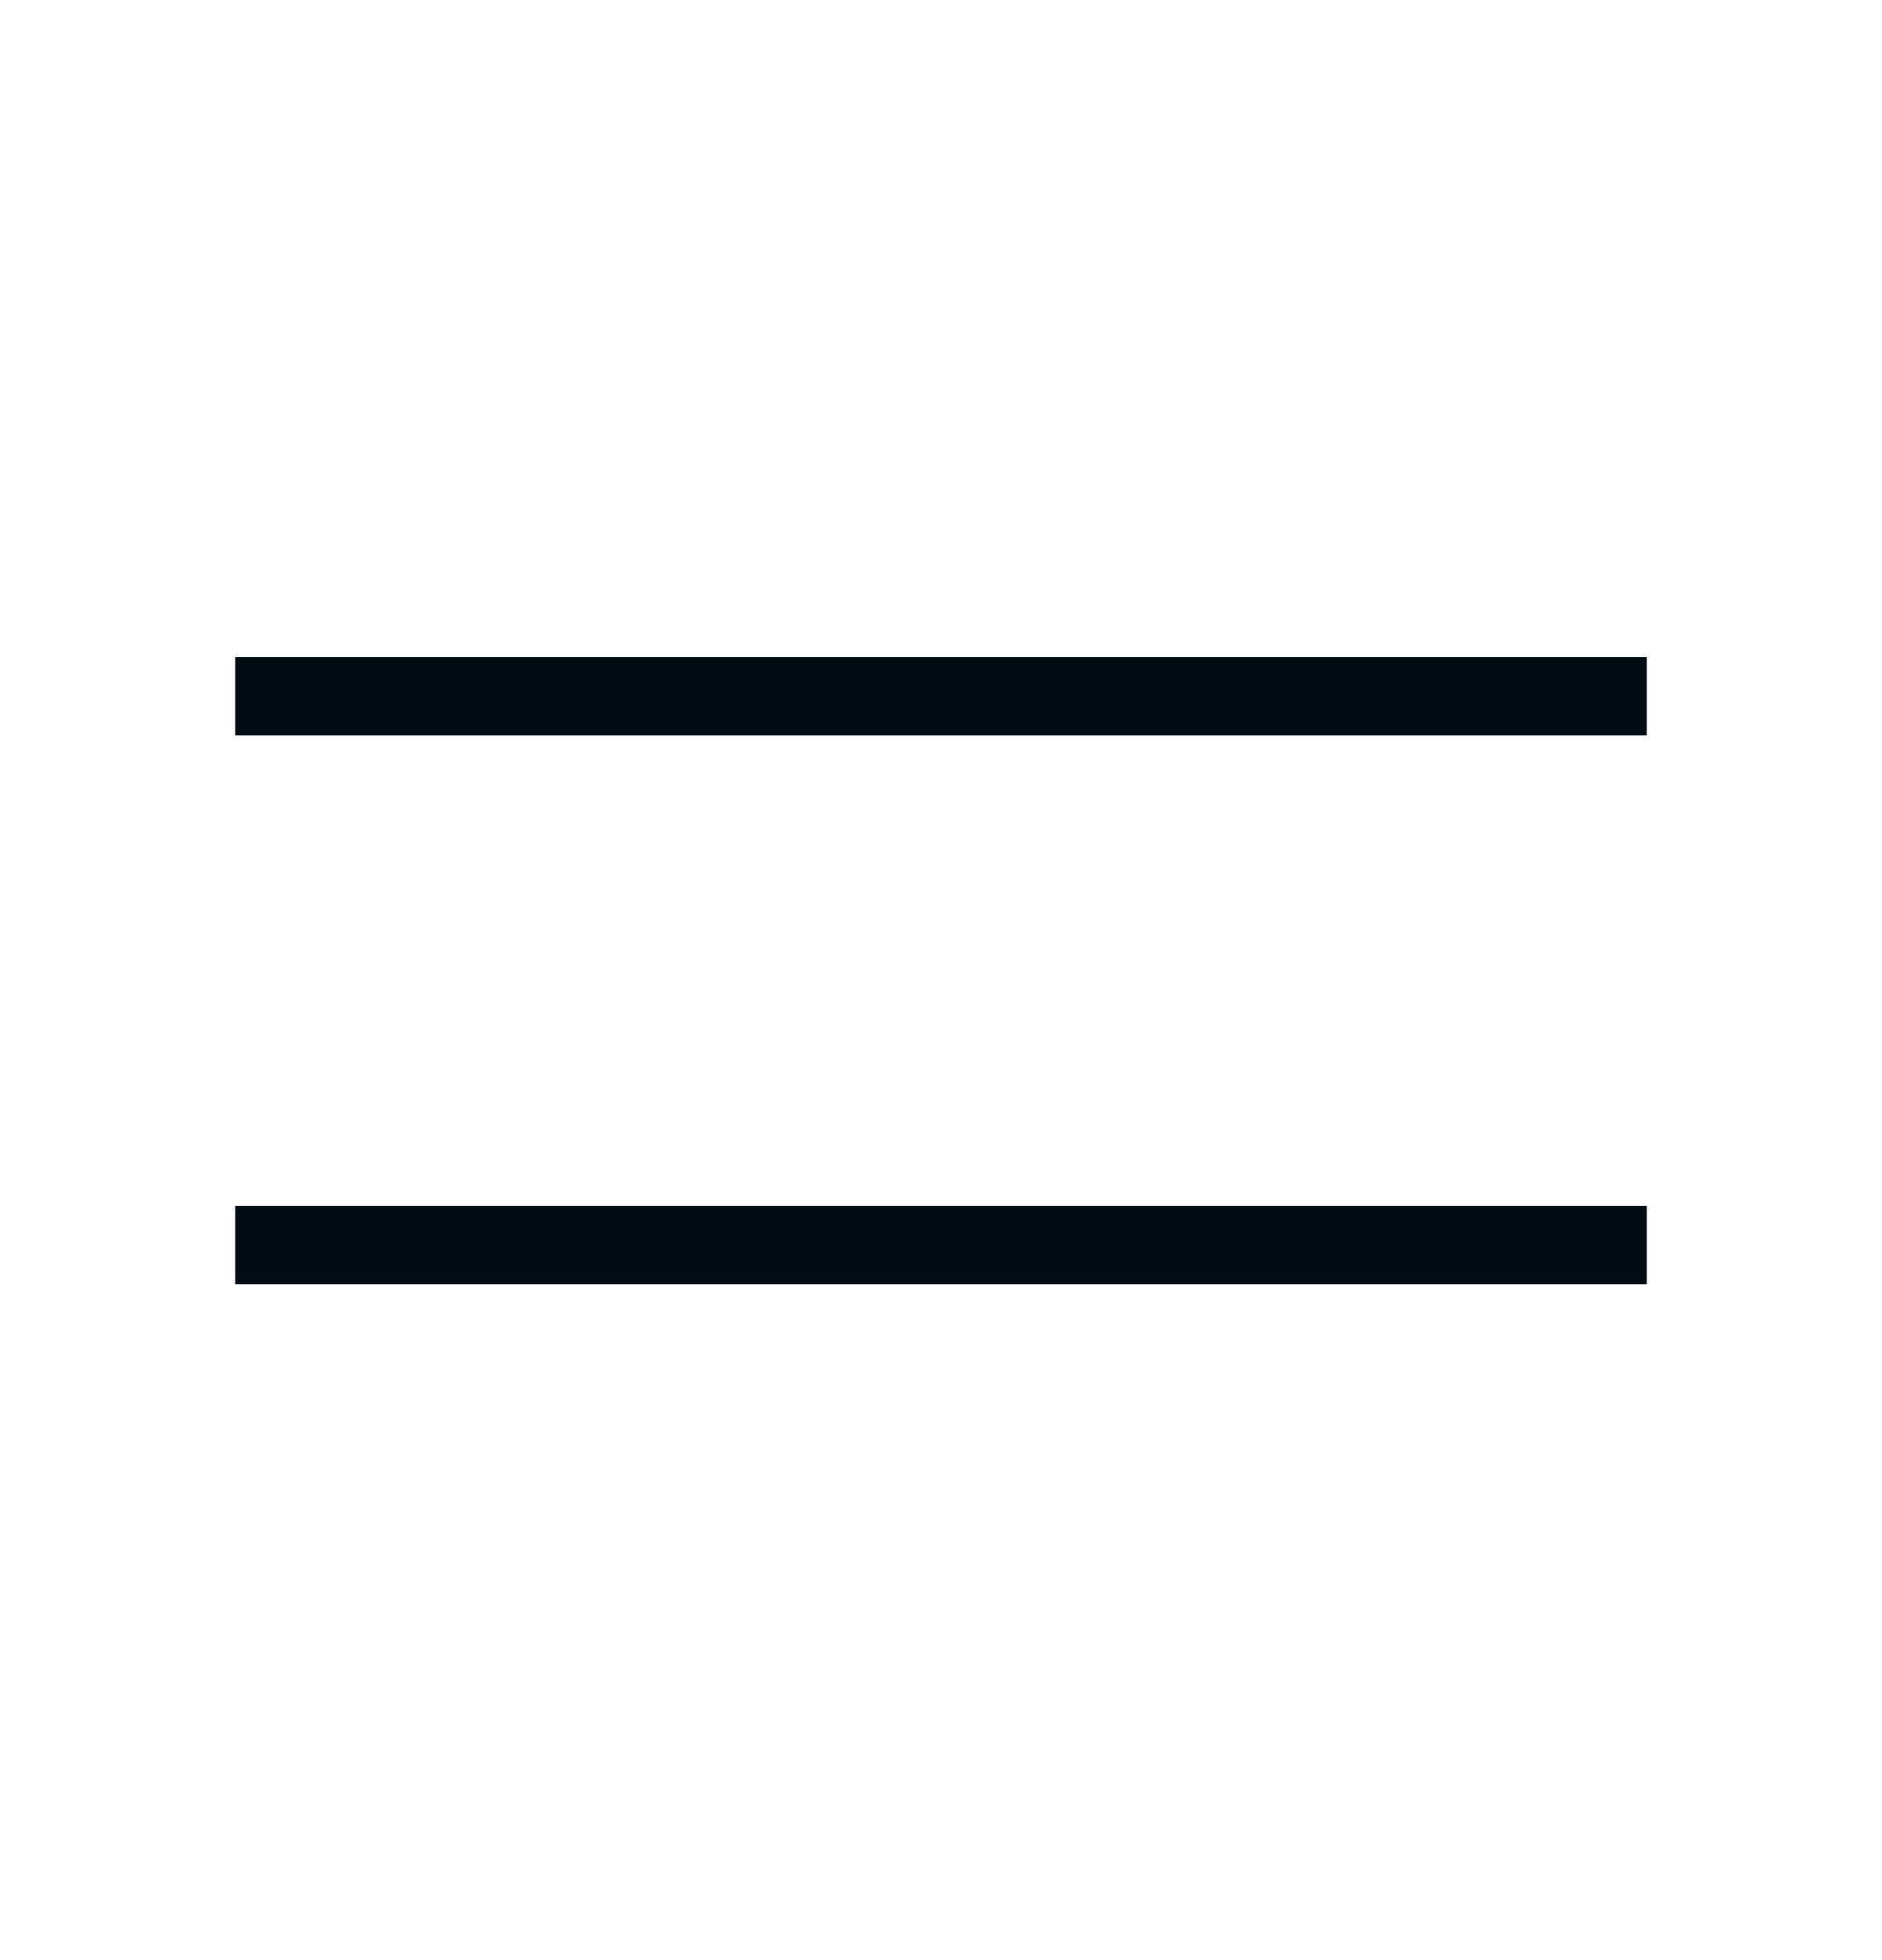 <svg width="24" height="25" viewBox="0 0 24 25" fill="none" xmlns="http://www.w3.org/2000/svg">
<g clip-path="url(#clip0_2370_66779)">
<g clip-path="url(#clip1_2370_66779)">
<g clip-path="url(#clip2_2370_66779)">
<path fill-rule="evenodd" clip-rule="evenodd" d="M21 15.38V16.38H3V15.38H21ZM21 8.38V9.38H3V8.38H21Z" fill="#000E14"/>
</g>
</g>
</g>
<defs>
<clipPath id="clip0_2370_66779">
<rect width="24" height="24" fill="white" transform="translate(0 0.38)"/>
</clipPath>
<clipPath id="clip1_2370_66779">
<rect width="24" height="24" fill="white" transform="translate(0 0.38)"/>
</clipPath>
<clipPath id="clip2_2370_66779">
<rect width="24" height="24" fill="white" transform="translate(0 0.38)"/>
</clipPath>
</defs>
</svg>

